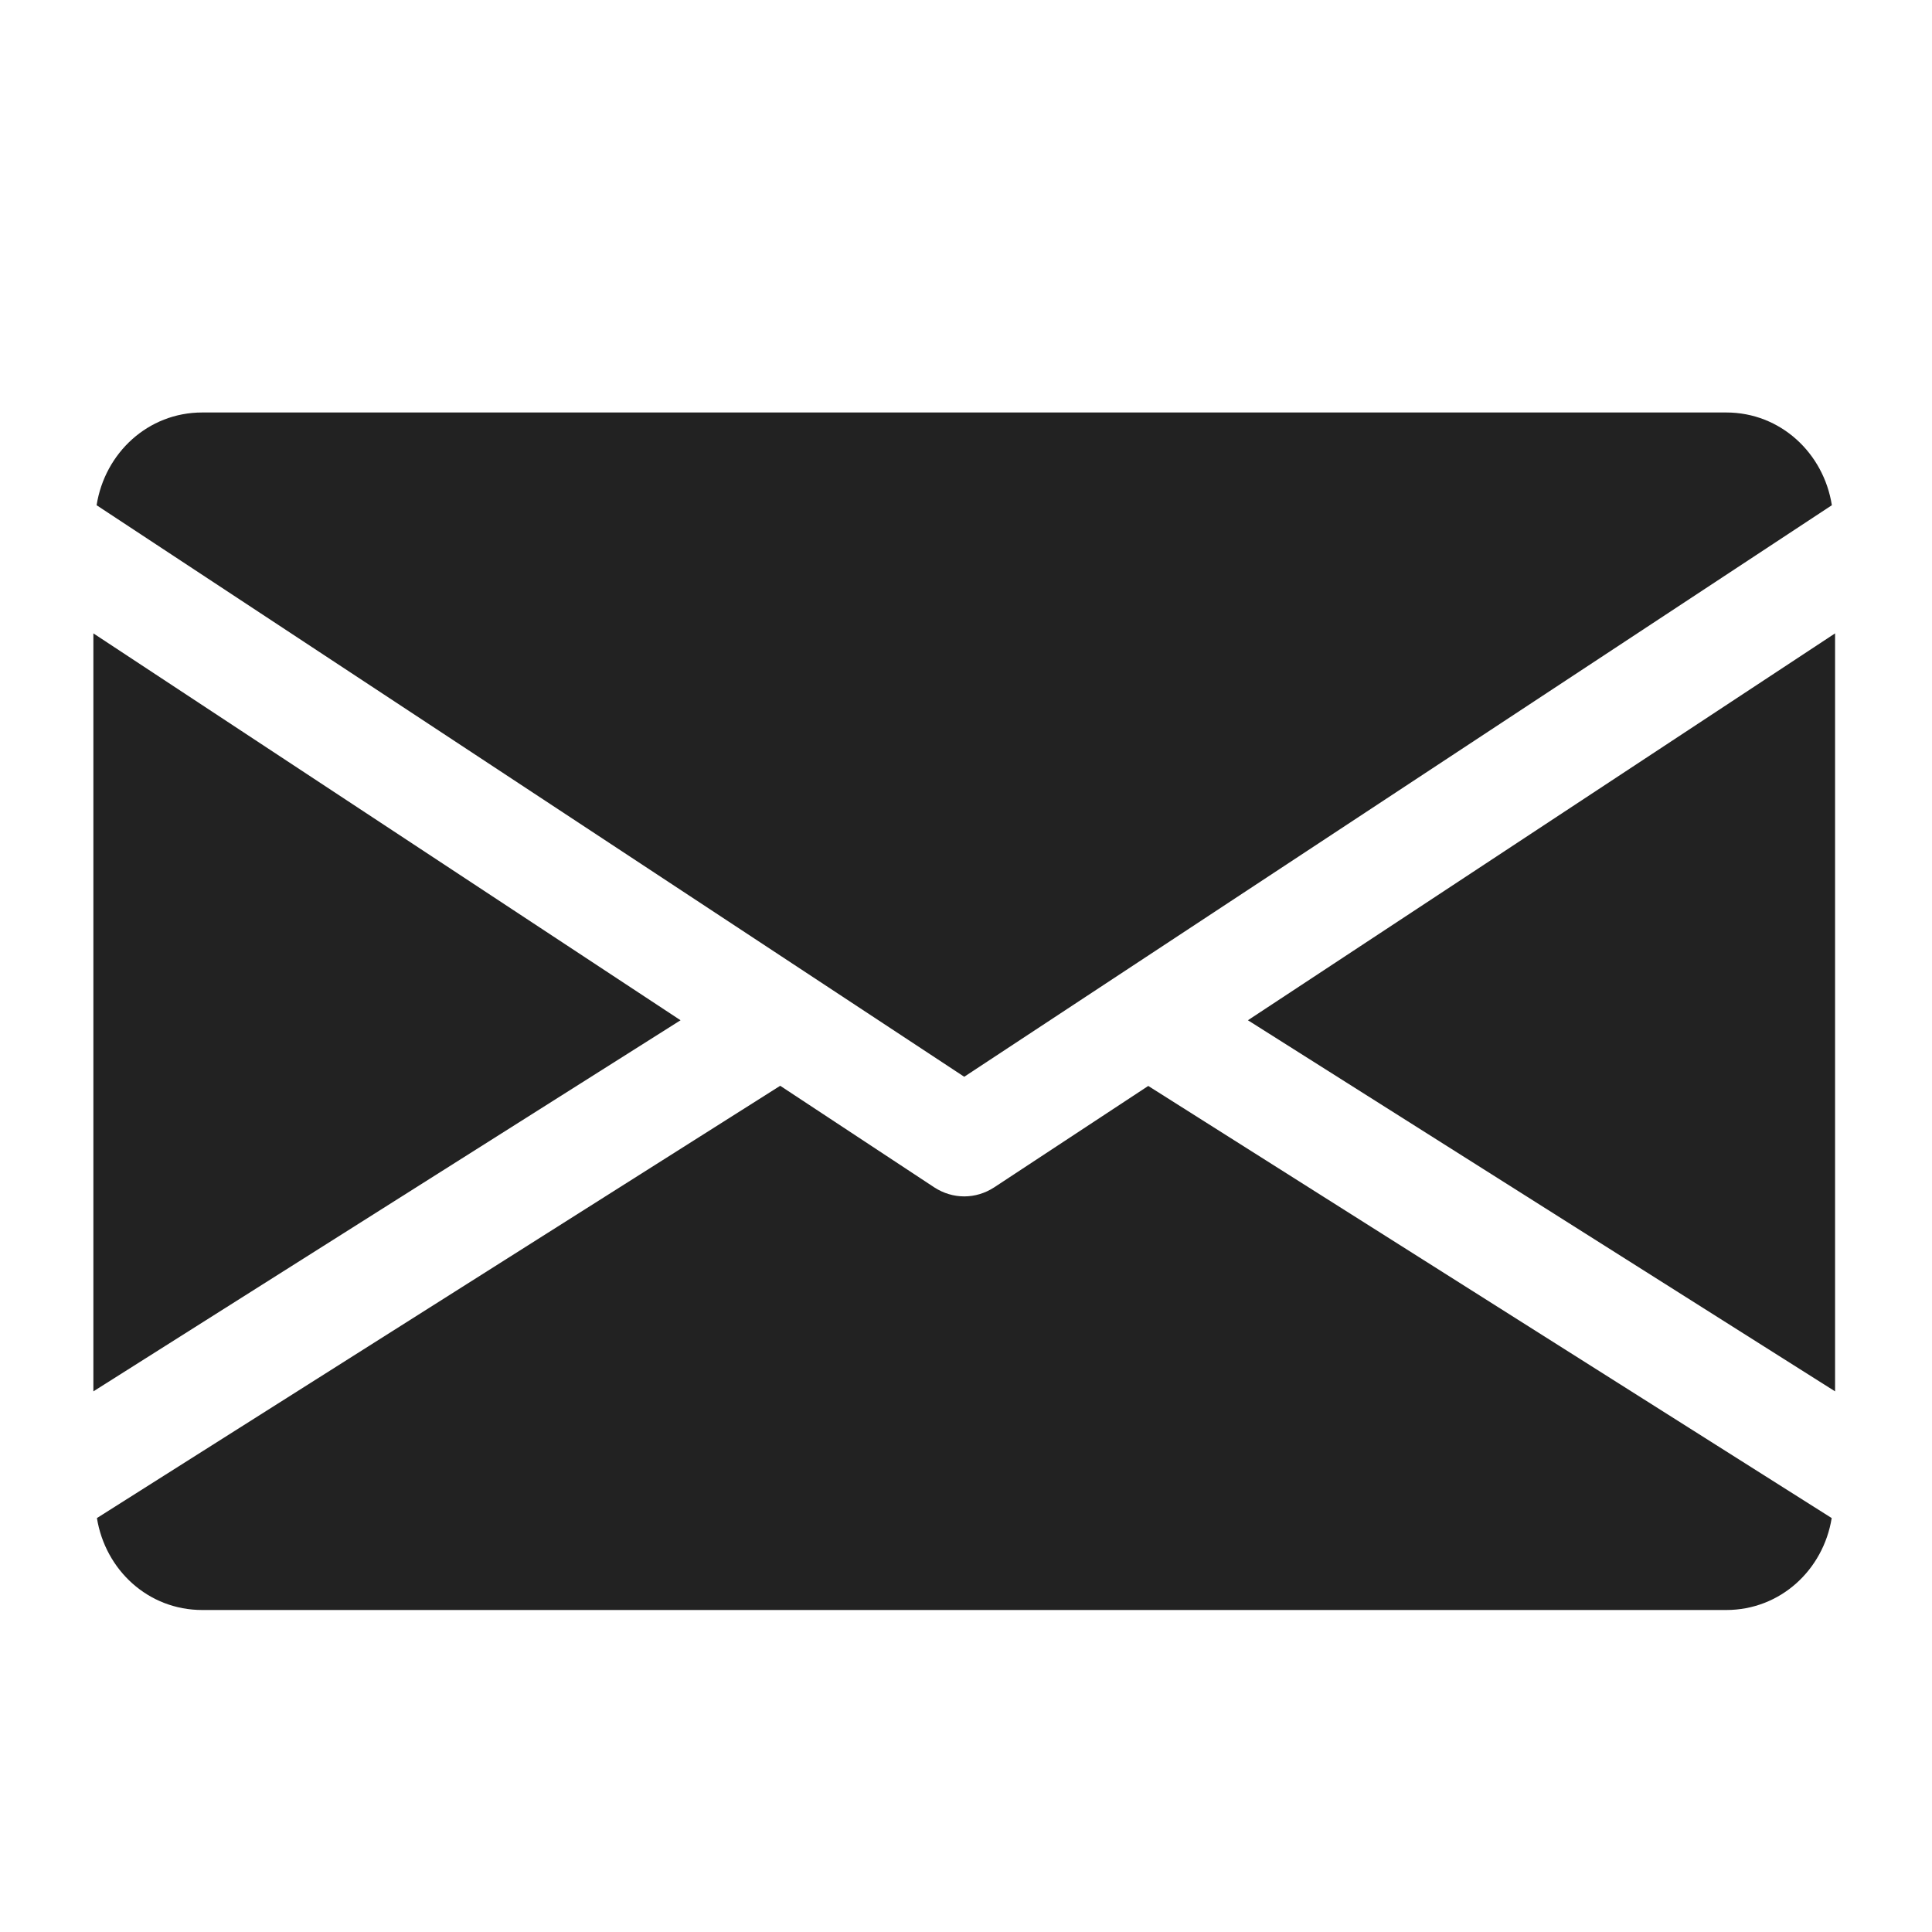 <svg width="24" height="24" viewBox="0 0 12 12" fill="none" xmlns="http://www.w3.org/2000/svg">
<path d="M7.751 6.337L11.398 8.642V3.934L7.751 6.337Z" fill="#222222"/>
<path d="M0.58 3.934V8.642L4.227 6.337L0.58 3.934Z" fill="#222222"/>
<path d="M10.722 2.562H1.256C0.919 2.562 0.651 2.814 0.6 3.138L5.989 6.688L11.378 3.138C11.327 2.814 11.059 2.562 10.722 2.562Z" fill="#222222"/>
<path d="M7.132 6.745L6.175 7.375C6.118 7.412 6.054 7.431 5.989 7.431C5.924 7.431 5.86 7.412 5.803 7.375L4.846 6.744L0.602 9.429C0.654 9.751 0.92 10 1.256 10H10.722C11.058 10 11.325 9.751 11.377 9.429L7.132 6.745Z" fill="#222222"/>
</svg>
